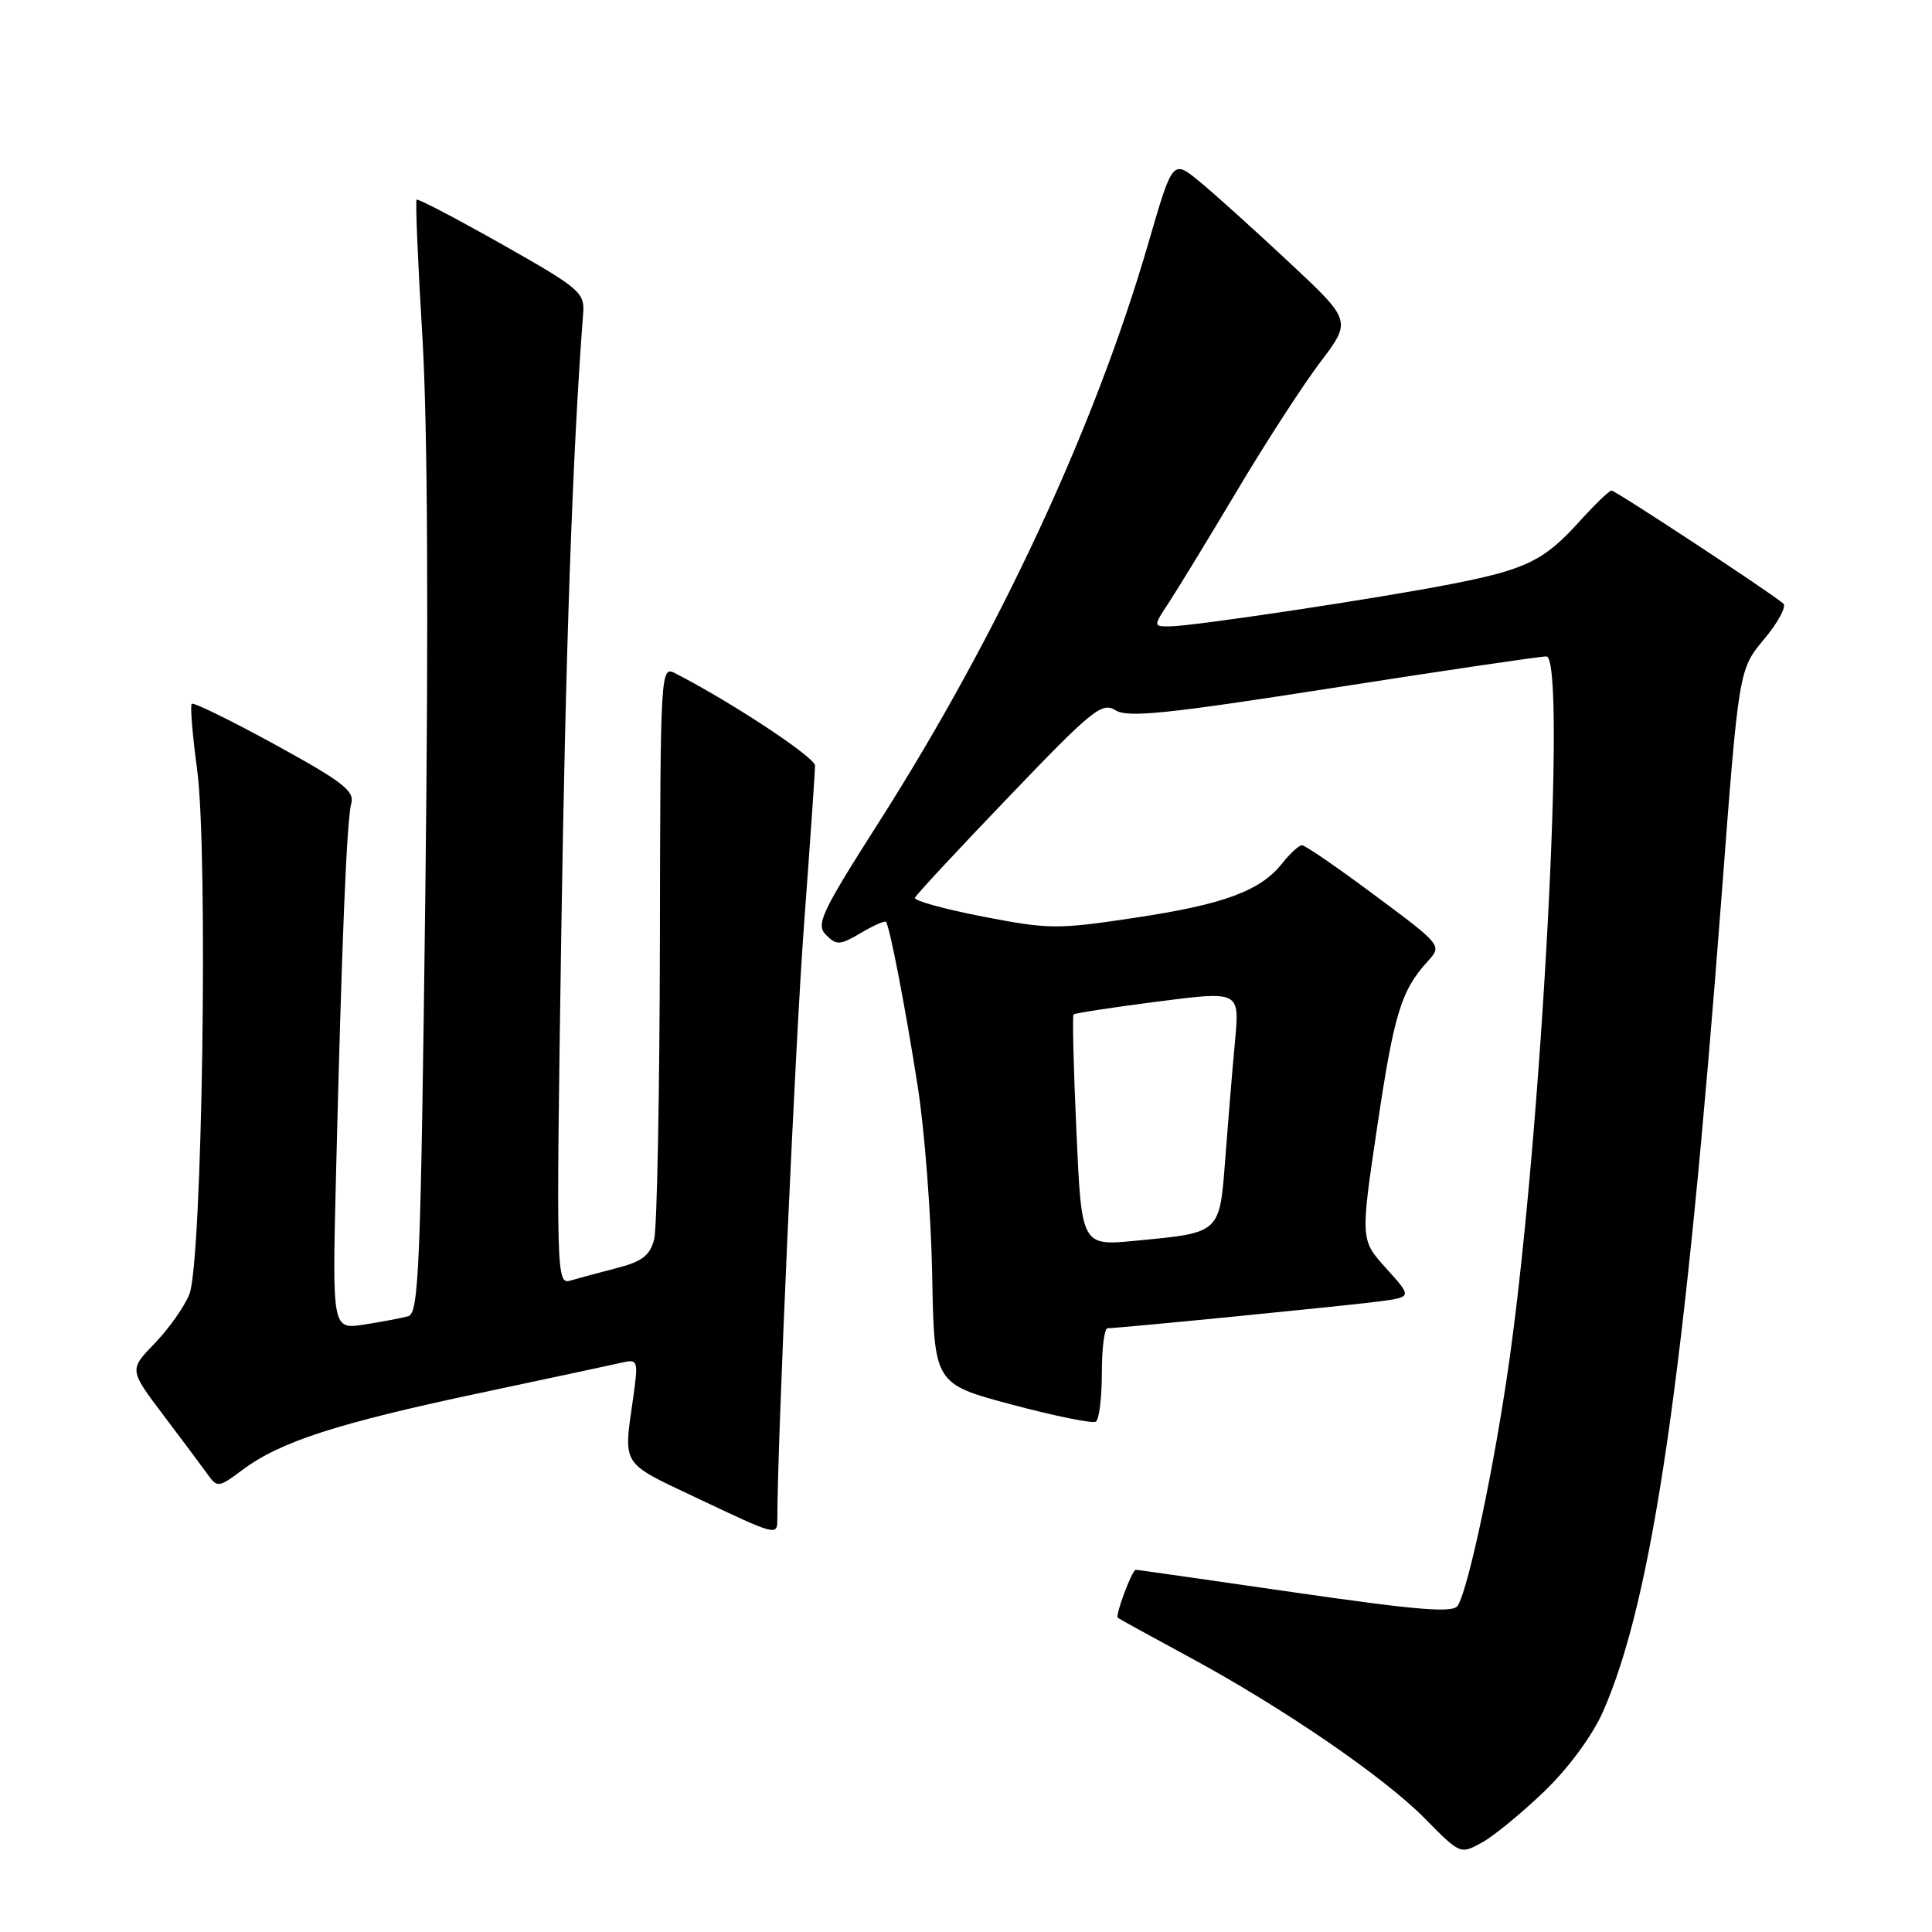 <?xml version="1.0" encoding="UTF-8" standalone="no"?>
<!DOCTYPE svg PUBLIC "-//W3C//DTD SVG 1.1//EN" "http://www.w3.org/Graphics/SVG/1.1/DTD/svg11.dtd" >
<svg xmlns="http://www.w3.org/2000/svg" xmlns:xlink="http://www.w3.org/1999/xlink" version="1.1" viewBox="0 0 256 256">
 <g >
 <path fill="currentColor"
d=" M 204.69 237.31 C 207.86 234.25 211.02 229.94 212.40 226.81 C 218.97 211.94 223.27 182.34 228.13 118.58 C 230.40 88.71 230.40 88.71 233.75 84.70 C 235.59 82.50 236.74 80.37 236.30 79.98 C 234.82 78.65 214.07 65.00 213.53 65.00 C 213.24 65.00 211.34 66.83 209.32 69.06 C 204.62 74.27 202.27 75.43 192.50 77.35 C 182.76 79.27 157.98 83.00 154.98 83.00 C 152.80 83.00 152.80 83.00 154.94 79.75 C 156.11 77.96 160.16 71.32 163.94 64.98 C 167.71 58.64 172.67 50.99 174.95 47.98 C 179.10 42.50 179.10 42.50 170.80 34.74 C 166.23 30.47 160.90 25.66 158.94 24.05 C 155.38 21.13 155.38 21.13 152.16 32.23 C 145.06 56.66 132.31 84.06 116.46 108.94 C 108.77 121.01 108.08 122.50 109.46 123.89 C 110.85 125.28 111.31 125.25 114.07 123.62 C 115.76 122.62 117.26 121.96 117.40 122.15 C 117.91 122.84 120.00 133.67 121.61 144.00 C 122.52 149.78 123.37 161.00 123.52 168.93 C 123.78 183.37 123.78 183.37 134.09 186.12 C 139.76 187.63 144.76 188.65 145.20 188.38 C 145.64 188.10 146.00 185.21 146.00 181.94 C 146.00 178.67 146.34 176.00 146.75 176.00 C 148.31 175.99 178.68 172.99 182.80 172.44 C 187.11 171.86 187.11 171.86 183.68 168.07 C 180.26 164.28 180.26 164.28 182.48 149.36 C 184.71 134.34 185.65 131.26 189.17 127.39 C 191.09 125.27 191.09 125.27 182.18 118.64 C 177.28 114.99 172.94 112.00 172.53 112.00 C 172.12 112.00 170.95 113.07 169.92 114.37 C 167.04 118.04 162.21 119.83 150.38 121.61 C 140.11 123.16 138.98 123.15 130.23 121.45 C 125.12 120.46 121.07 119.34 121.23 118.96 C 121.38 118.58 126.97 112.56 133.67 105.58 C 144.71 94.05 146.01 92.99 147.81 94.11 C 149.43 95.13 154.57 94.60 176.64 91.15 C 191.41 88.84 204.13 86.97 204.90 86.98 C 207.61 87.02 204.34 149.45 200.01 180.15 C 198.06 194.05 194.61 210.42 193.16 212.76 C 192.54 213.75 187.97 213.38 171.57 211.01 C 160.12 209.35 150.65 208.00 150.50 208.00 C 150.01 208.00 147.73 214.07 148.12 214.37 C 148.33 214.53 152.47 216.81 157.32 219.43 C 169.83 226.17 183.34 235.41 188.81 240.97 C 193.50 245.73 193.50 245.73 196.41 244.12 C 198.01 243.23 201.73 240.16 204.69 237.31 Z  M 103.00 201.25 C 103.01 191.02 105.38 138.09 106.53 122.63 C 107.34 111.70 108.00 102.17 108.00 101.45 C 108.00 100.35 96.96 93.06 89.50 89.23 C 87.52 88.21 87.50 88.53 87.44 124.85 C 87.40 145.01 87.06 162.72 86.68 164.21 C 86.13 166.36 85.09 167.16 81.74 168.02 C 79.41 168.63 76.64 169.37 75.59 169.68 C 73.72 170.23 73.69 169.23 74.36 124.37 C 74.94 86.26 75.86 59.93 77.27 41.54 C 77.49 38.76 76.85 38.22 66.51 32.37 C 60.46 28.95 55.38 26.29 55.20 26.46 C 55.03 26.64 55.37 34.82 55.97 44.64 C 56.66 56.25 56.80 82.01 56.36 118.23 C 55.75 167.94 55.51 174.02 54.09 174.41 C 53.22 174.65 50.59 175.15 48.26 175.51 C 44.02 176.17 44.02 176.17 44.52 155.84 C 45.29 124.59 45.94 108.70 46.54 106.50 C 47.01 104.81 45.44 103.60 36.46 98.67 C 30.61 95.47 25.64 93.03 25.41 93.26 C 25.18 93.48 25.50 97.40 26.12 101.97 C 27.60 112.99 26.80 167.28 25.09 171.50 C 24.43 173.15 22.36 176.07 20.50 178.00 C 17.11 181.50 17.11 181.50 21.64 187.50 C 24.14 190.80 26.78 194.34 27.51 195.36 C 28.79 197.15 28.97 197.13 32.17 194.74 C 37.13 191.03 44.73 188.58 63.55 184.59 C 72.87 182.61 81.43 180.78 82.57 180.52 C 84.52 180.08 84.59 180.34 83.89 185.28 C 82.60 194.31 82.22 193.71 92.25 198.45 C 103.00 203.54 103.00 203.55 103.00 201.25 Z  M 142.63 149.91 C 142.25 141.56 142.08 134.59 142.25 134.42 C 142.42 134.25 147.44 133.48 153.41 132.71 C 164.26 131.32 164.26 131.32 163.65 137.91 C 163.31 141.53 162.74 148.47 162.37 153.33 C 161.59 163.54 161.84 163.31 150.41 164.41 C 143.31 165.09 143.31 165.09 142.63 149.91 Z "/>
</g>
</svg>